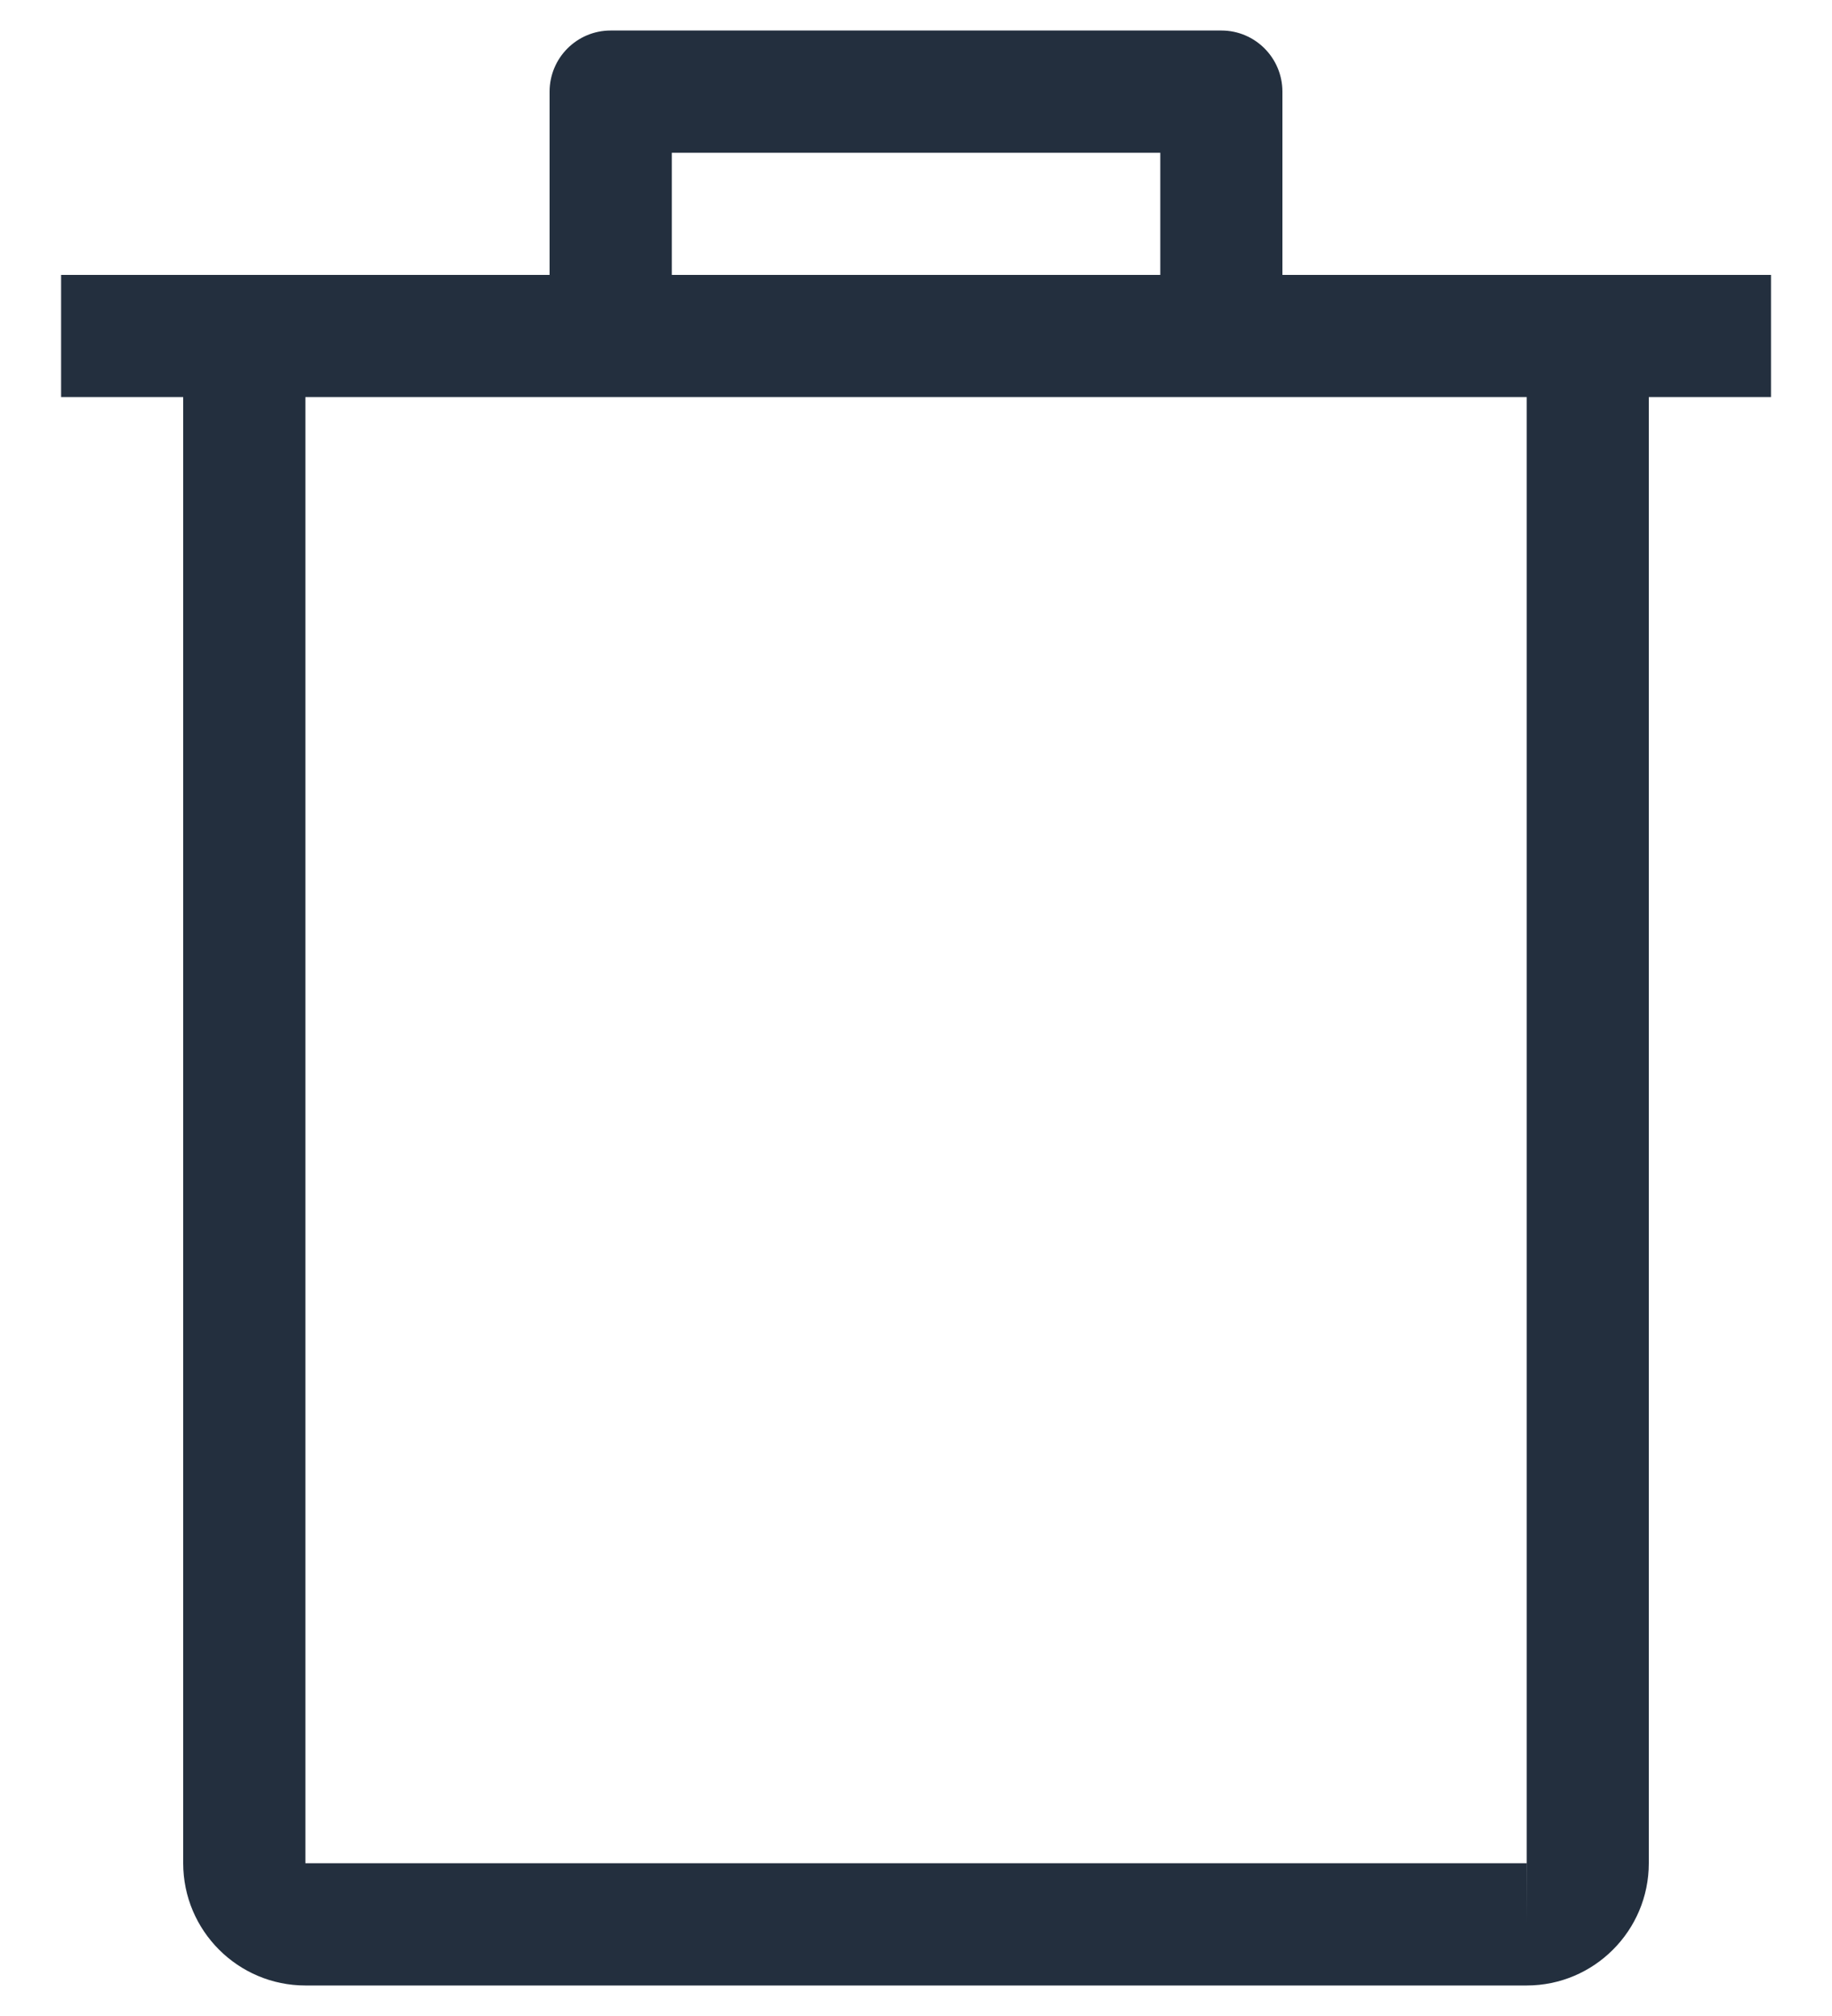 <svg width="20" height="22" viewBox="0 0 20 22" fill="none" xmlns="http://www.w3.org/2000/svg">
<path d="M19.334 3H14V1C14 0.632 13.702 0.333 13.334 0.333H6.667C6.298 0.333 6 0.632 6 1V3H0.667V4.333H2V20.333C2 21.069 2.599 21.667 3.334 21.667H16.667C17.402 21.667 18 21.069 18 20.333V4.333H19.334V3H19.334ZM7.334 1.667H12.667V3H7.334V1.667ZM16.668 20.333L16.667 21V20.333H3.334V4.333H16.667V20.333H16.668Z" fill="#232F3E"/>
</svg>
